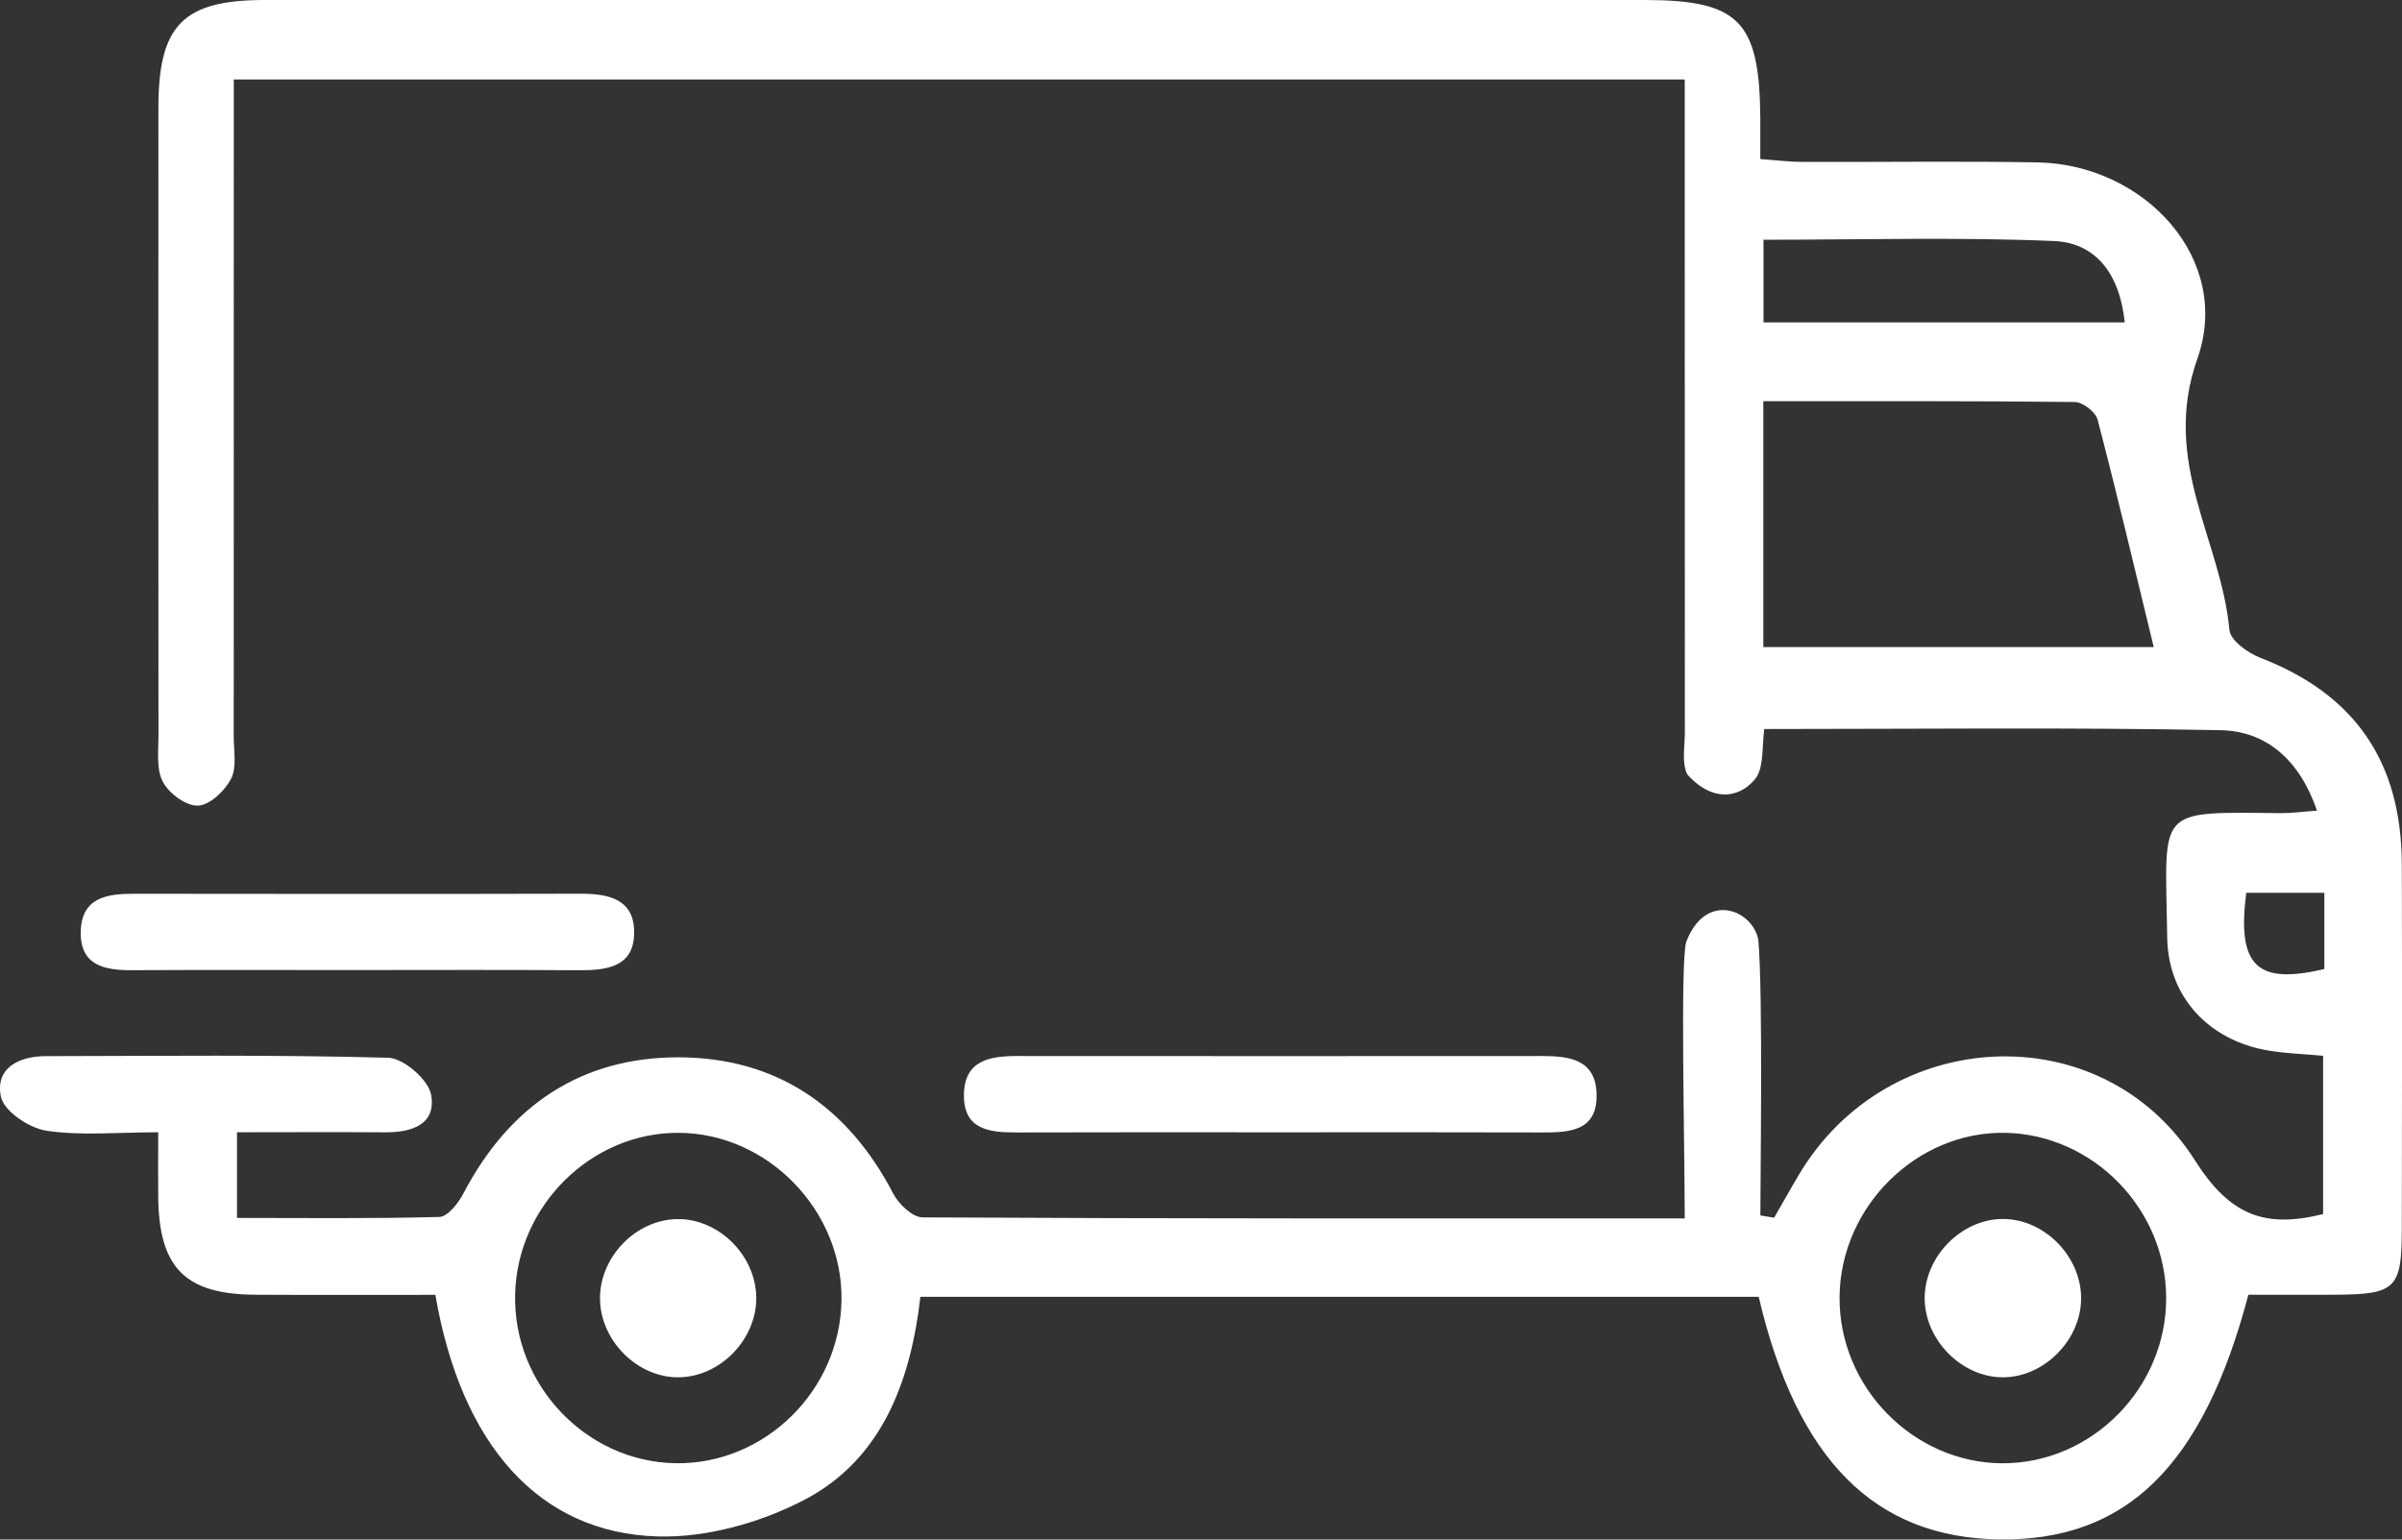 <svg width="39" height="25" viewBox="0 0 39 25" fill="none" xmlns="http://www.w3.org/2000/svg">
<rect x="0" y="0" width="39" height="25" fill="#333333" stroke="none"/>
<g clip-path="url(#clip0_3441_8869)">
<path d="M7.069 21.026C6.063 21.026 5.101 21.03 4.138 21.024C3.006 21.016 2.581 20.584 2.569 19.44C2.565 19.114 2.569 18.787 2.569 18.386C1.904 18.386 1.316 18.446 0.751 18.36C0.472 18.318 0.064 18.043 0.015 17.809C-0.082 17.345 0.306 17.15 0.742 17.15C2.596 17.147 4.452 17.125 6.304 17.176C6.552 17.183 6.953 17.53 6.999 17.773C7.089 18.264 6.68 18.39 6.249 18.387C5.466 18.381 4.683 18.386 3.848 18.386C3.848 18.847 3.848 19.247 3.848 19.777C4.925 19.777 6.03 19.791 7.134 19.761C7.272 19.756 7.444 19.534 7.528 19.373C8.273 17.949 9.443 17.166 11.019 17.169C12.596 17.172 13.763 17.957 14.505 19.386C14.594 19.555 14.817 19.767 14.979 19.768C19.065 19.79 23.152 19.785 27.354 19.785C27.354 18.583 27.28 15.593 27.379 15.293C27.697 14.464 28.459 14.773 28.549 15.262C28.626 16.129 28.582 19.119 28.582 19.737C28.657 19.75 28.732 19.761 28.806 19.773C28.939 19.543 29.068 19.31 29.204 19.082C30.643 16.647 34.126 16.463 35.641 18.846C36.201 19.728 36.765 19.953 37.719 19.714C37.719 18.898 37.719 18.042 37.719 17.144C37.423 17.116 37.124 17.108 36.831 17.059C35.866 16.897 35.202 16.192 35.188 15.226C35.159 13.1 34.972 13.185 37.044 13.204C37.214 13.205 37.385 13.18 37.62 13.163C37.339 12.344 36.8 11.87 36.052 11.857C33.594 11.809 31.136 11.838 28.645 11.838C28.608 12.124 28.64 12.411 28.524 12.613C28.306 12.923 27.849 13.077 27.397 12.577C27.302 12.392 27.356 12.125 27.356 11.894C27.354 8.654 27.354 5.412 27.354 2.172C27.354 1.895 27.354 1.615 27.354 1.291C19.491 1.291 11.705 1.291 3.796 1.291C3.796 1.549 3.796 1.819 3.796 2.089C3.796 5.381 3.796 8.674 3.795 11.965C3.795 12.196 3.847 12.463 3.751 12.647C3.65 12.842 3.406 13.074 3.216 13.082C3.024 13.091 2.745 12.886 2.645 12.697C2.535 12.492 2.573 12.199 2.573 11.943C2.57 8.549 2.57 5.153 2.572 1.759C2.57 0.41 2.971 0.002 4.289 0C11.757 0 19.225 0 26.693 0C28.232 0 28.566 0.336 28.581 1.899C28.582 2.103 28.581 2.308 28.581 2.583C28.835 2.601 29.053 2.629 29.271 2.629C30.541 2.634 31.812 2.614 33.081 2.637C34.819 2.668 36.25 4.207 35.677 5.827C35.084 7.501 36.064 8.769 36.198 10.23C36.213 10.399 36.497 10.602 36.698 10.681C38.227 11.27 38.992 12.36 38.997 14.037C39.003 16.018 39.001 17.997 38.997 19.978C38.995 20.922 38.893 21.018 37.927 21.024C37.447 21.027 36.969 21.024 36.506 21.024C35.769 23.815 34.516 25.029 32.452 24.997C30.435 24.966 29.176 23.703 28.555 21.058C24.048 21.058 19.533 21.058 14.944 21.058C14.786 22.427 14.321 23.698 13.056 24.357C12.345 24.727 11.469 24.972 10.677 24.949C8.748 24.893 7.486 23.456 7.069 21.026ZM28.63 6.515C28.63 7.919 28.63 9.192 28.63 10.507C30.741 10.507 32.805 10.507 34.969 10.507C34.66 9.234 34.373 8.021 34.058 6.816C34.026 6.691 33.817 6.529 33.688 6.528C32.021 6.509 30.352 6.515 28.63 6.515ZM13.663 21.109C13.682 19.654 12.464 18.401 11.019 18.395C9.603 18.387 8.4 19.574 8.364 21.013C8.326 22.482 9.511 23.733 10.963 23.76C12.415 23.786 13.643 22.581 13.663 21.109ZM32.516 23.761C33.968 23.763 35.181 22.532 35.171 21.064C35.162 19.628 33.985 18.424 32.562 18.395C31.123 18.366 29.883 19.592 29.868 21.056C29.853 22.521 31.066 23.758 32.516 23.761ZM34.498 5.235C34.416 4.431 34.015 3.943 33.352 3.914C31.795 3.848 30.234 3.893 28.633 3.893C28.633 4.371 28.633 4.786 28.633 5.235C30.598 5.235 32.51 5.235 34.498 5.235ZM37.739 14.498C37.291 14.498 36.878 14.498 36.471 14.498C36.319 15.688 36.642 15.995 37.739 15.735C37.739 15.34 37.739 14.941 37.739 14.498Z" fill="white"/>
<path d="M20.757 18.387C19.337 18.387 17.918 18.384 16.498 18.389C16.057 18.39 15.639 18.34 15.651 17.769C15.661 17.212 16.08 17.148 16.517 17.148C19.357 17.15 22.197 17.15 25.038 17.148C25.473 17.148 25.902 17.199 25.922 17.752C25.945 18.378 25.474 18.39 25.017 18.389C23.597 18.384 22.177 18.387 20.757 18.387Z" fill="white"/>
<path d="M5.729 15.752C4.538 15.752 3.345 15.748 2.153 15.754C1.709 15.757 1.297 15.687 1.311 15.124C1.325 14.569 1.744 14.512 2.182 14.513C4.591 14.516 7.001 14.518 9.41 14.512C9.853 14.51 10.284 14.584 10.296 15.115C10.31 15.709 9.849 15.758 9.381 15.755C8.164 15.746 6.946 15.752 5.729 15.752Z" fill="white"/>
<path d="M10.992 19.796C11.664 19.784 12.268 20.379 12.279 21.063C12.29 21.742 11.7 22.354 11.027 22.365C10.358 22.376 9.753 21.78 9.742 21.098C9.732 20.418 10.317 19.808 10.992 19.796Z" fill="white"/>
<path d="M33.79 21.081C33.79 21.759 33.188 22.365 32.519 22.365C31.85 22.365 31.25 21.757 31.25 21.08C31.25 20.399 31.85 19.794 32.521 19.794C33.193 19.794 33.79 20.401 33.79 21.081Z" fill="white"/>
</g>
<defs>
<clipPath id="clip0_3441_8869">
<rect width="39" height="25" fill="white"/>
</clipPath>
</defs>
</svg>
